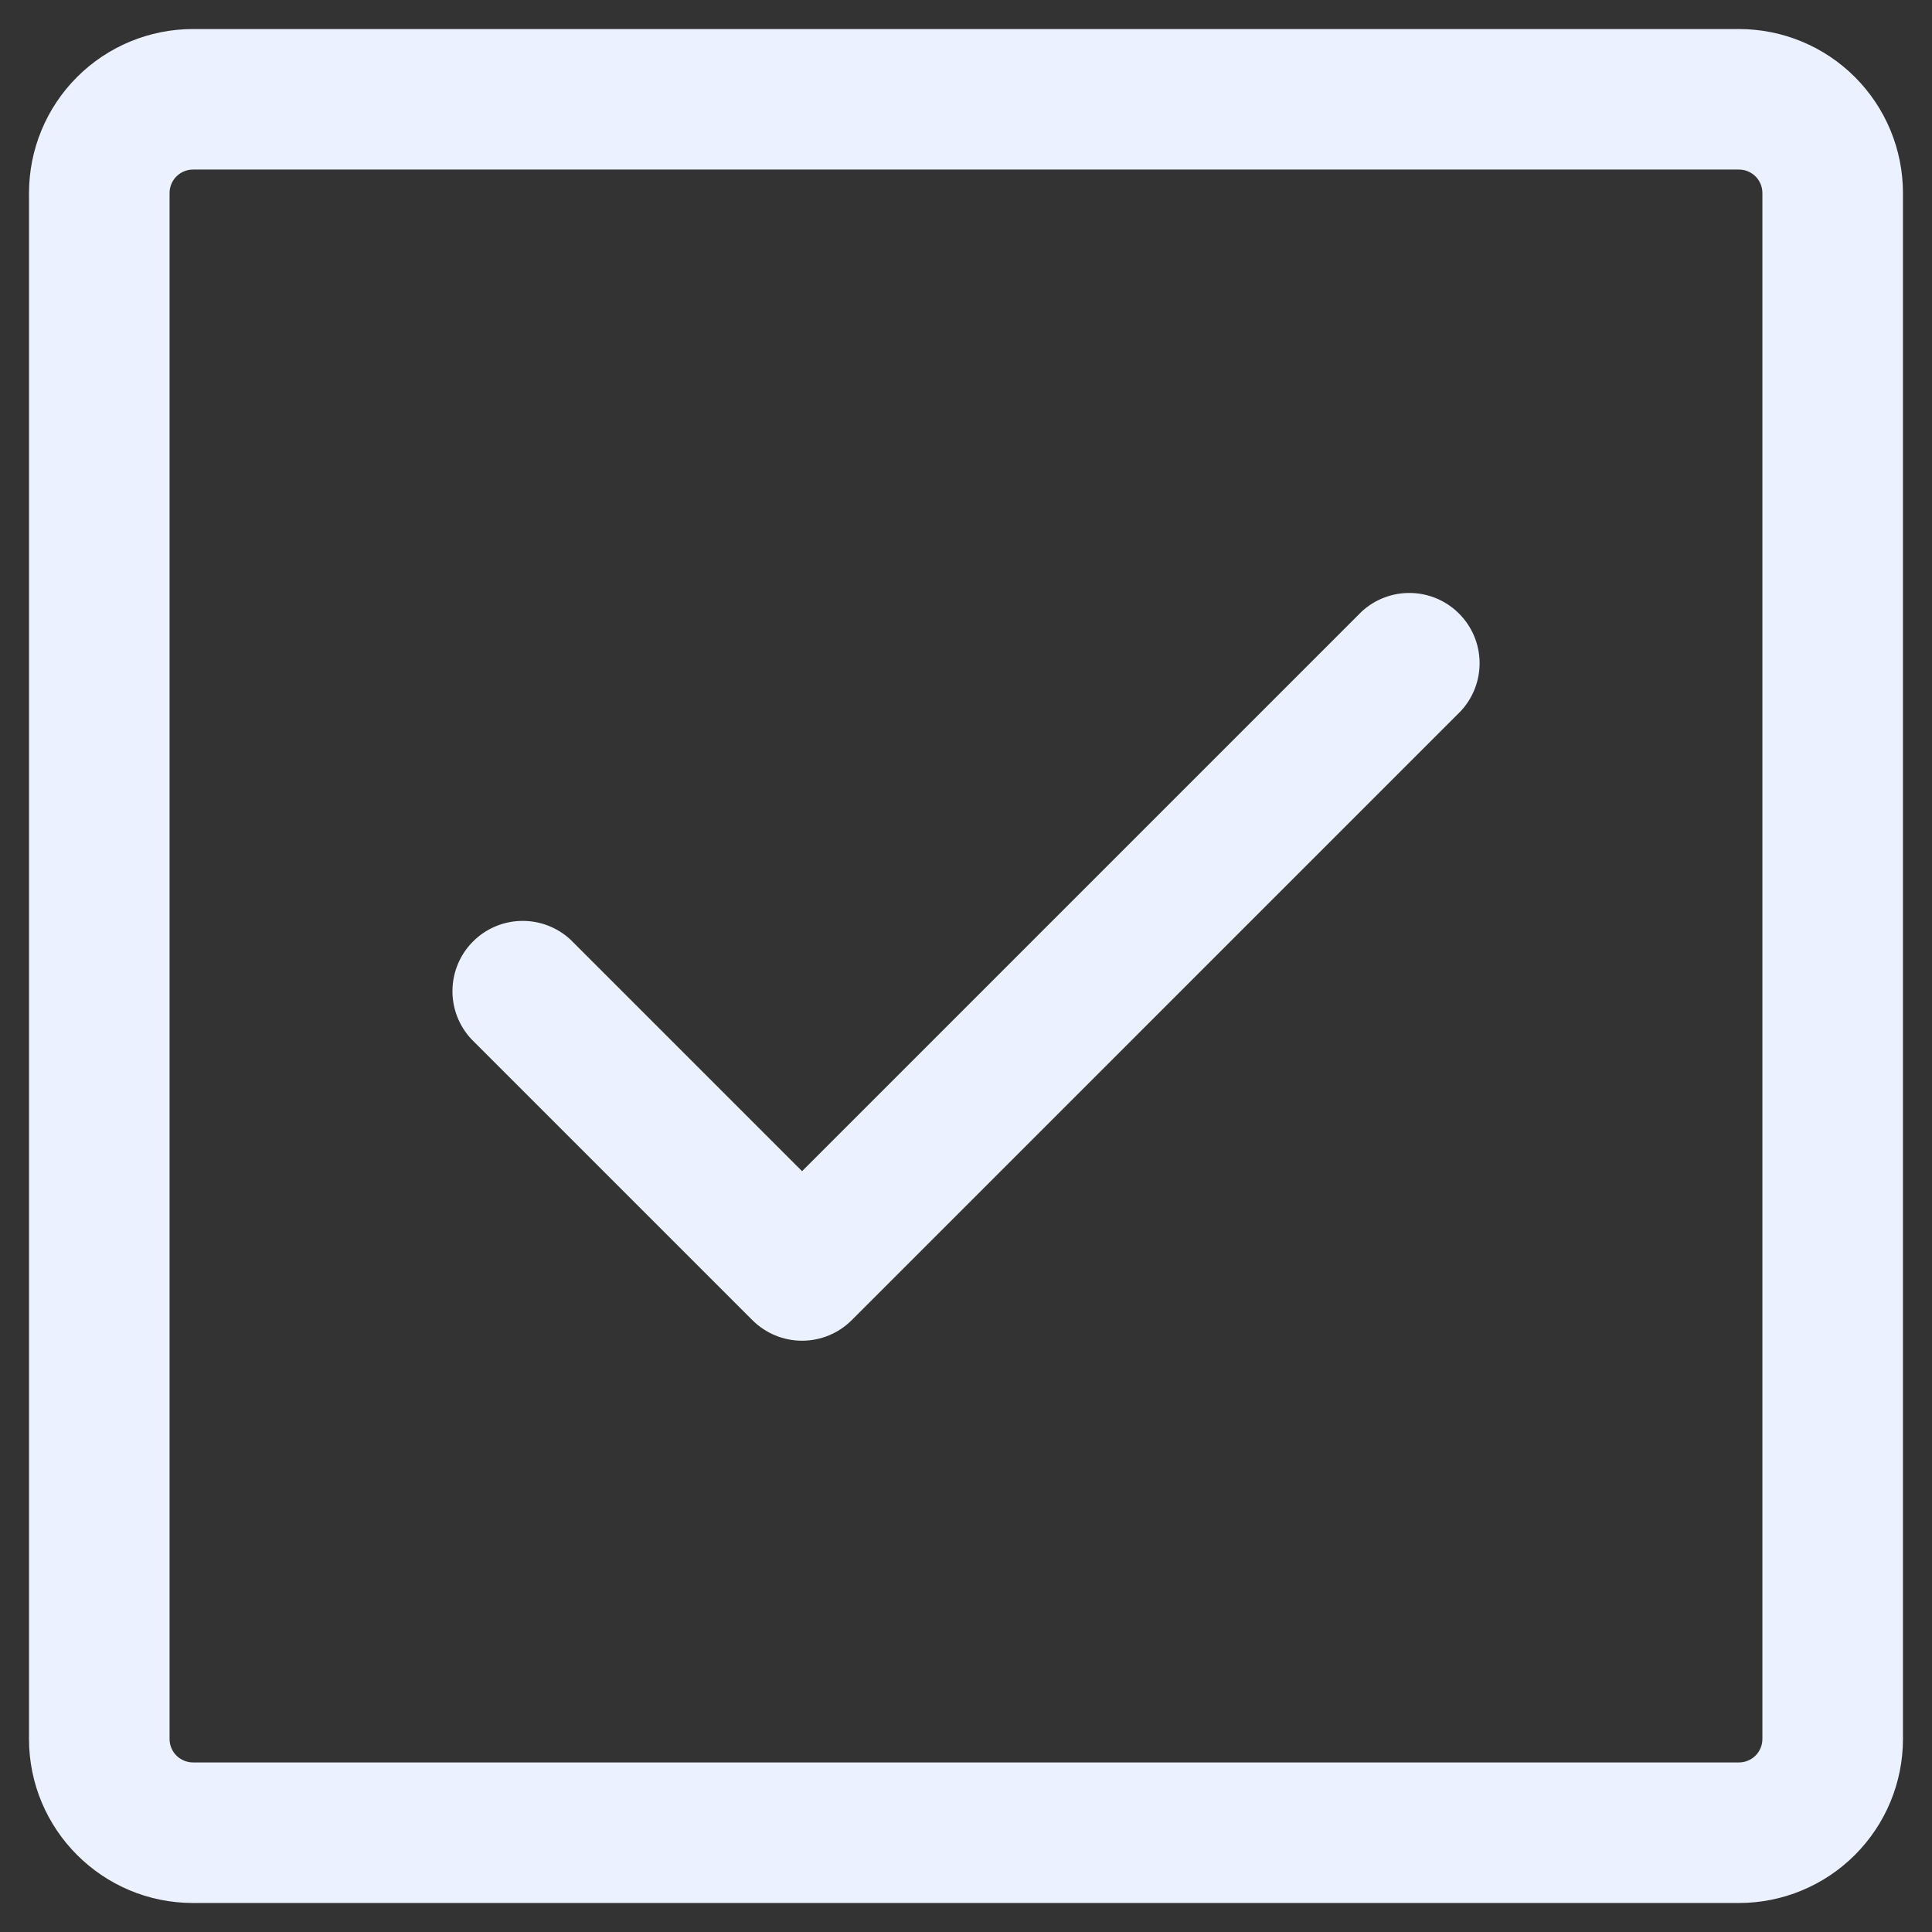 <svg width="61" height="61" viewBox="0 0 61 61" fill="none" xmlns="http://www.w3.org/2000/svg">
<rect x="0" y="0" width="61" height="61" fill="#333333" stroke="none"/>
<path d="M46.121 22.453C46.513 22.032 46.726 21.476 46.716 20.901C46.706 20.326 46.473 19.778 46.066 19.372C45.66 18.965 45.111 18.732 44.536 18.722C43.962 18.712 43.405 18.925 42.985 19.317L25.324 36.978L18.017 29.671C17.596 29.279 17.04 29.066 16.465 29.076C15.89 29.086 15.341 29.319 14.935 29.726C14.528 30.132 14.296 30.681 14.286 31.256C14.275 31.83 14.489 32.387 14.881 32.807L23.756 41.682C24.172 42.098 24.736 42.331 25.324 42.331C25.912 42.331 26.476 42.098 26.892 41.682L46.121 22.453Z" fill="#EBF1FE"/>
<path fill-rule="evenodd" clip-rule="evenodd" d="M6.093 0.917C4.72 0.917 3.403 1.462 2.432 2.433C1.461 3.404 0.916 4.721 0.916 6.094V54.907C0.916 57.764 3.235 60.084 6.093 60.084H54.906C56.279 60.084 57.596 59.538 58.566 58.567C59.537 57.596 60.083 56.28 60.083 54.907V6.094C60.083 4.721 59.537 3.404 58.566 2.433C57.596 1.462 56.279 0.917 54.906 0.917H6.093ZM5.354 6.094C5.354 5.898 5.431 5.71 5.57 5.571C5.709 5.432 5.897 5.354 6.093 5.354H54.906C55.102 5.354 55.29 5.432 55.429 5.571C55.567 5.71 55.645 5.898 55.645 6.094V54.907C55.645 55.103 55.567 55.291 55.429 55.429C55.29 55.568 55.102 55.646 54.906 55.646H6.093C5.897 55.646 5.709 55.568 5.57 55.429C5.431 55.291 5.354 55.103 5.354 54.907V6.094Z" fill="#EBF1FE"/>
</svg>
